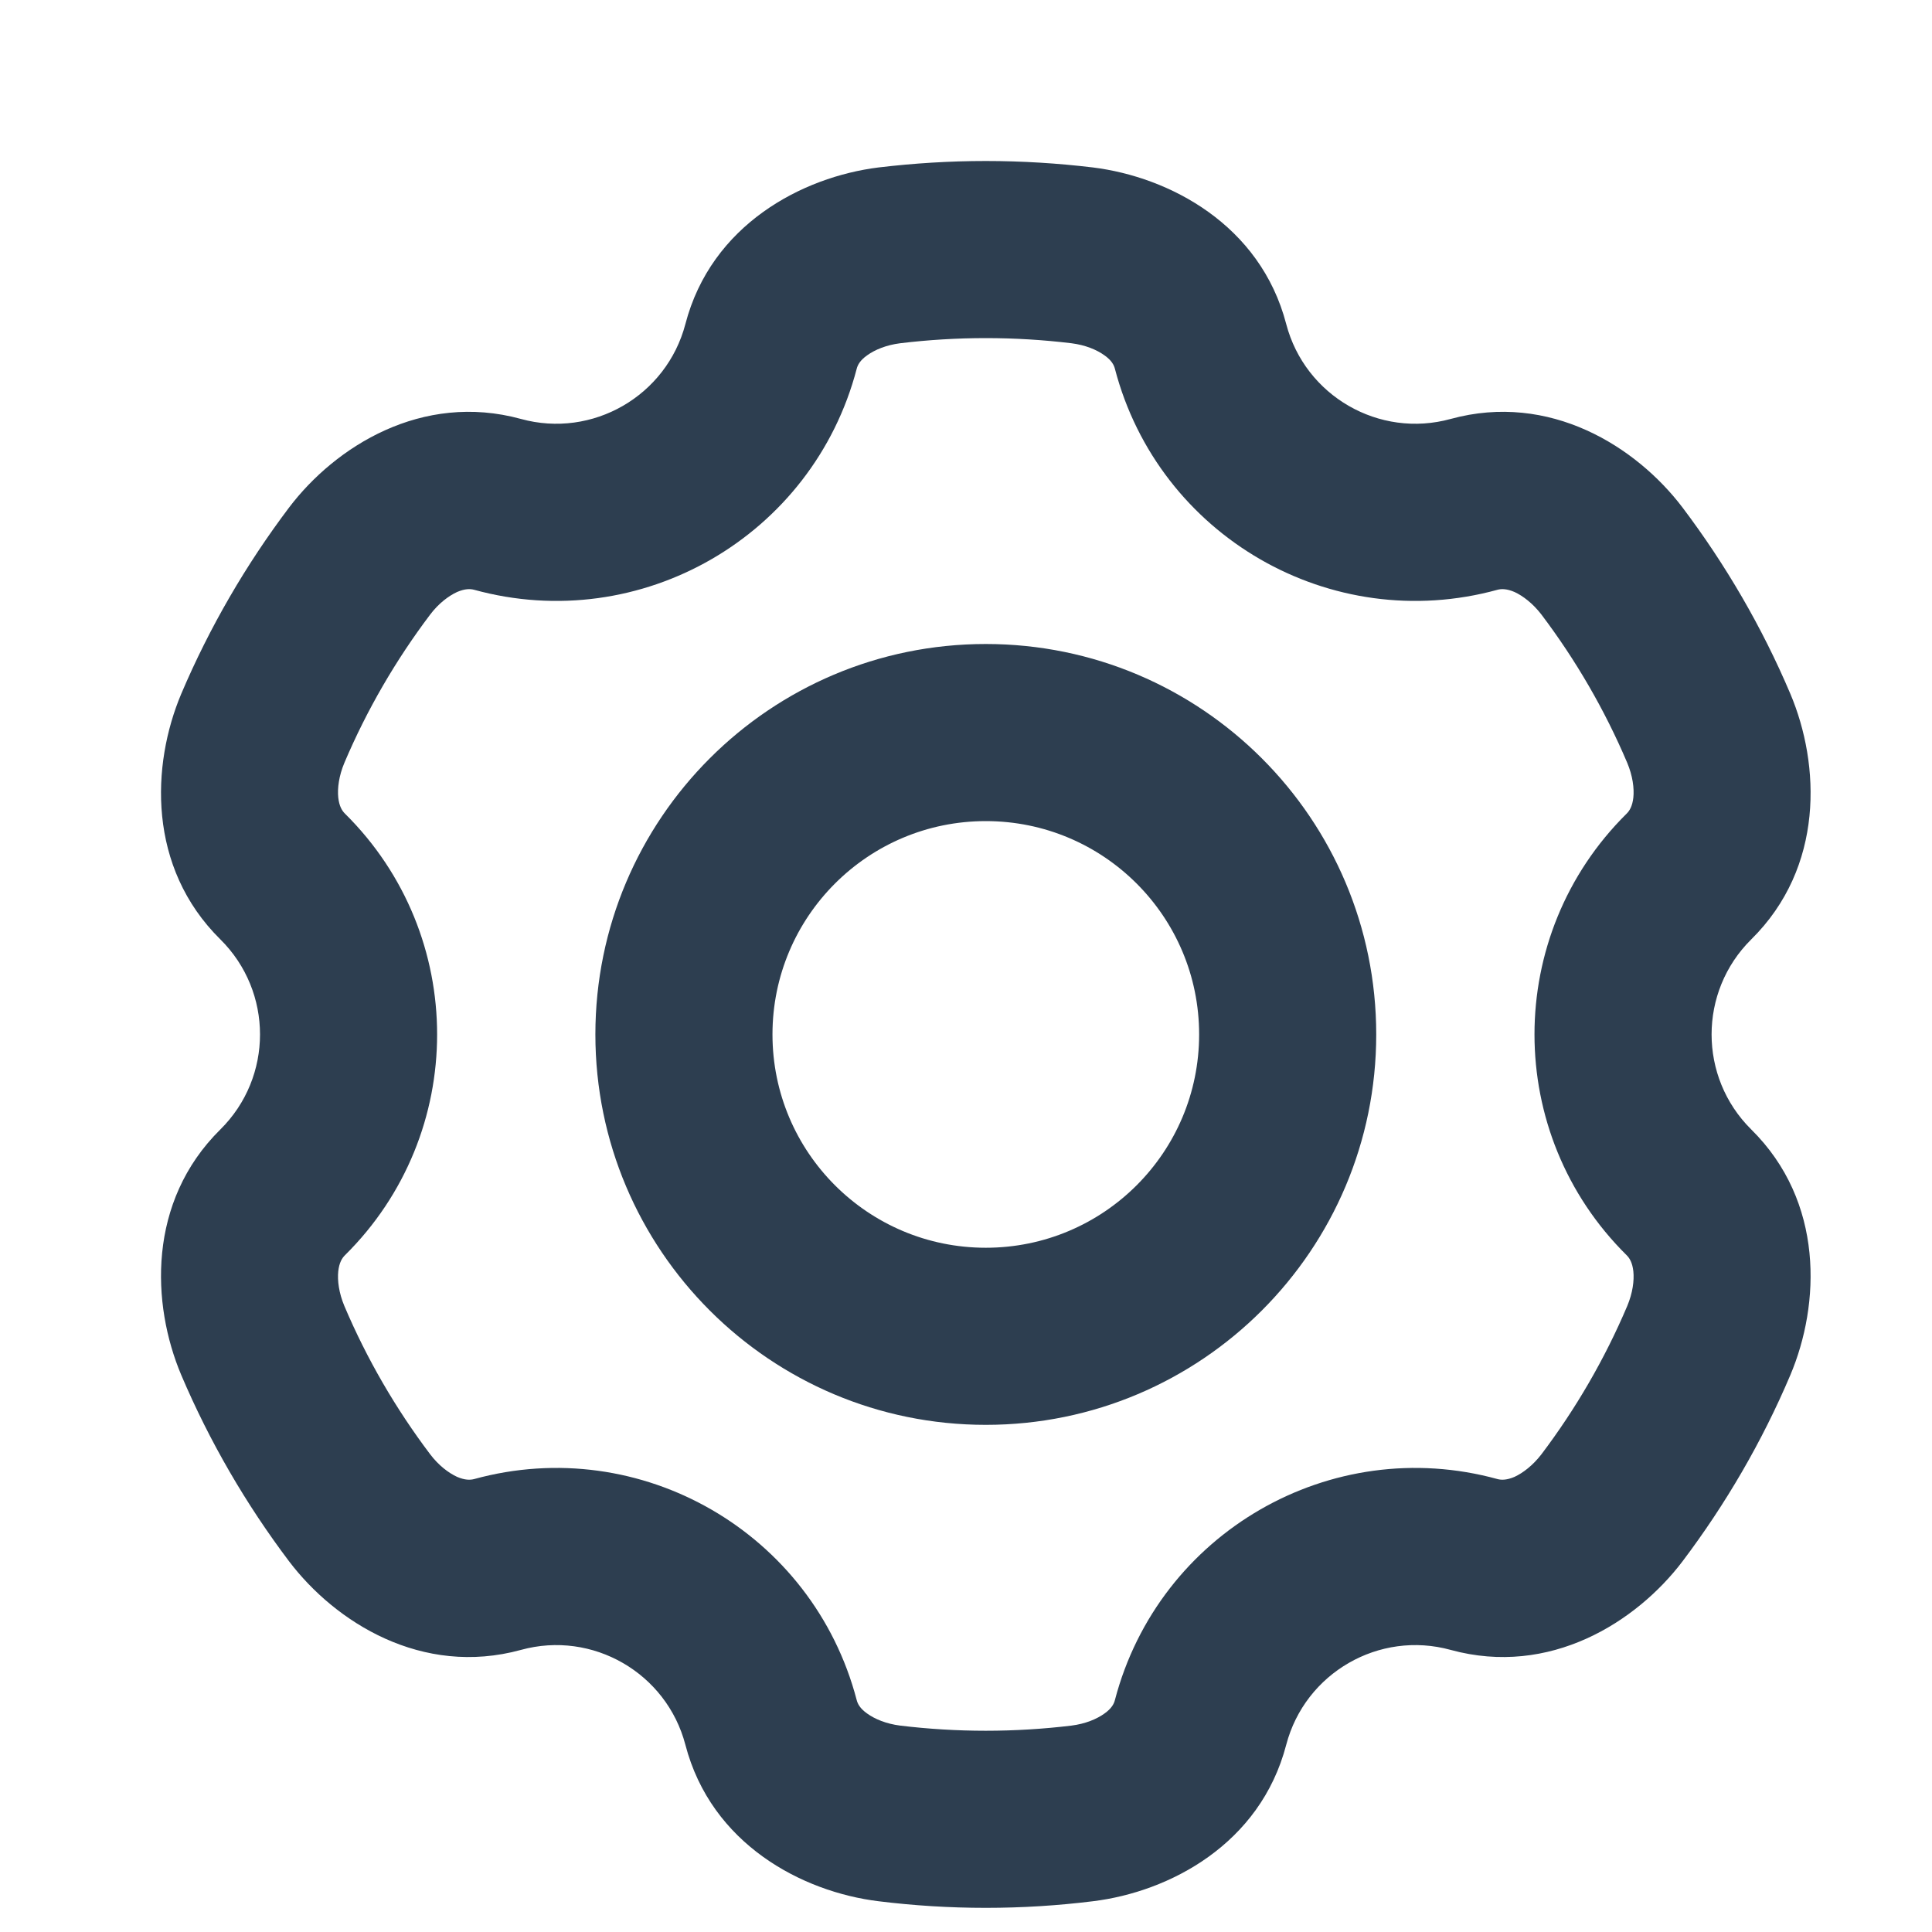 <svg width="12" height="12" viewBox="0 0 12 12" fill="none" xmlns="http://www.w3.org/2000/svg">
<path d="M2.234 3.485L1.795 3.153L2.234 3.485ZM5.524 11.264L5.457 11.809L5.524 11.264ZM6.722 11.264L6.788 11.809L6.722 11.264ZM10.613 8.327L10.107 8.112L10.613 8.327ZM10.613 4.523L10.107 4.738L10.613 4.523ZM10.012 9.365L10.451 9.697L10.012 9.365ZM9.011 2.602C8.566 2.725 8.106 2.459 7.989 2.013L6.925 2.291C7.197 3.33 8.266 3.948 9.302 3.663L9.011 2.602ZM9.574 3.817C9.787 4.099 9.967 4.408 10.107 4.738L11.12 4.309C10.944 3.894 10.718 3.507 10.451 3.153L9.574 3.817ZM10.877 7.015C10.549 6.69 10.549 6.16 10.877 5.835L10.104 5.053C9.34 5.808 9.34 7.042 10.104 7.797L10.877 7.015ZM10.107 8.112C9.967 8.442 9.787 8.751 9.574 9.033L10.451 9.697C10.718 9.343 10.944 8.956 11.12 8.541L10.107 8.112ZM7.989 10.837C8.106 10.391 8.566 10.125 9.011 10.248L9.302 9.187C8.266 8.902 7.197 9.52 6.925 10.559L7.989 10.837ZM6.655 10.718C6.481 10.739 6.303 10.75 6.123 10.75V11.85C6.348 11.85 6.57 11.836 6.788 11.809L6.655 10.718ZM6.123 10.75C5.943 10.75 5.765 10.739 5.591 10.718L5.457 11.809C5.676 11.836 5.898 11.85 6.123 11.85V10.75ZM3.235 10.248C3.68 10.125 4.14 10.391 4.257 10.837L5.321 10.559C5.049 9.52 3.98 8.902 2.944 9.187L3.235 10.248ZM2.672 9.033C2.459 8.751 2.279 8.442 2.139 8.112L1.126 8.541C1.302 8.955 1.528 9.343 1.795 9.697L2.672 9.033ZM1.369 5.835C1.697 6.16 1.697 6.69 1.369 7.015L2.142 7.797C2.906 7.042 2.906 5.808 2.142 5.053L1.369 5.835ZM2.139 4.738C2.279 4.408 2.459 4.099 2.672 3.817L1.795 3.153C1.528 3.507 1.302 3.895 1.126 4.309L2.139 4.738ZM4.257 2.013C4.14 2.459 3.68 2.725 3.235 2.602L2.944 3.663C3.98 3.948 5.049 3.33 5.321 2.291L4.257 2.013ZM5.591 2.132C5.765 2.111 5.943 2.1 6.123 2.1V1C5.898 1 5.676 1.014 5.457 1.04L5.591 2.132ZM6.123 2.1C6.303 2.1 6.481 2.111 6.655 2.132L6.788 1.04C6.57 1.014 6.348 1 6.123 1V2.1ZM6.123 8.85C7.462 8.85 8.548 7.764 8.548 6.425H7.448C7.448 7.157 6.855 7.75 6.123 7.75V8.85ZM3.698 6.425C3.698 7.764 4.784 8.85 6.123 8.85V7.75C5.391 7.75 4.798 7.157 4.798 6.425H3.698ZM6.123 4C4.784 4 3.698 5.086 3.698 6.425H4.798C4.798 5.693 5.391 5.1 6.123 5.1V4ZM8.548 6.425C8.548 5.086 7.462 4 6.123 4V5.1C6.855 5.1 7.448 5.693 7.448 6.425H8.548ZM2.672 3.817C2.725 3.747 2.787 3.701 2.839 3.677C2.888 3.656 2.92 3.657 2.944 3.663L3.235 2.602C2.621 2.434 2.083 2.773 1.795 3.153L2.672 3.817ZM2.142 5.053C2.124 5.035 2.107 5.007 2.101 4.954C2.095 4.896 2.105 4.819 2.139 4.738L1.126 4.309C0.94 4.75 0.914 5.386 1.369 5.835L2.142 5.053ZM2.139 8.112C2.105 8.031 2.095 7.954 2.101 7.896C2.107 7.843 2.124 7.815 2.142 7.797L1.369 7.015C0.914 7.464 0.94 8.101 1.126 8.541L2.139 8.112ZM2.944 9.187C2.92 9.193 2.888 9.194 2.839 9.173C2.787 9.149 2.725 9.103 2.672 9.033L1.795 9.697C2.083 10.077 2.621 10.416 3.235 10.248L2.944 9.187ZM5.591 10.718C5.504 10.707 5.433 10.677 5.386 10.643C5.342 10.612 5.327 10.583 5.321 10.559L4.257 10.837C4.418 11.455 4.983 11.751 5.457 11.809L5.591 10.718ZM6.925 10.559C6.919 10.583 6.904 10.612 6.86 10.643C6.813 10.677 6.742 10.707 6.655 10.718L6.788 11.809C7.263 11.751 7.828 11.455 7.989 10.837L6.925 10.559ZM10.104 7.797C10.122 7.815 10.139 7.843 10.145 7.896C10.151 7.954 10.141 8.031 10.107 8.112L11.12 8.541C11.306 8.101 11.332 7.464 10.877 7.015L10.104 7.797ZM10.107 4.738C10.141 4.819 10.151 4.896 10.145 4.954C10.139 5.007 10.122 5.035 10.104 5.053L10.877 5.835C11.332 5.386 11.306 4.749 11.12 4.309L10.107 4.738ZM9.574 9.033C9.521 9.102 9.459 9.149 9.407 9.173C9.358 9.194 9.325 9.193 9.302 9.187L9.011 10.248C9.625 10.416 10.163 10.077 10.451 9.697L9.574 9.033ZM9.302 3.663C9.325 3.657 9.358 3.656 9.407 3.677C9.459 3.701 9.521 3.748 9.574 3.817L10.451 3.153C10.163 2.773 9.625 2.434 9.011 2.602L9.302 3.663ZM5.321 2.291C5.327 2.267 5.342 2.238 5.386 2.207C5.433 2.173 5.504 2.143 5.591 2.132L5.457 1.04C4.983 1.099 4.418 1.395 4.257 2.013L5.321 2.291ZM7.989 2.013C7.828 1.395 7.263 1.099 6.788 1.04L6.655 2.132C6.742 2.143 6.813 2.173 6.86 2.207C6.904 2.238 6.919 2.267 6.925 2.291L7.989 2.013Z" fill="#2D3E50"/>
</svg>

